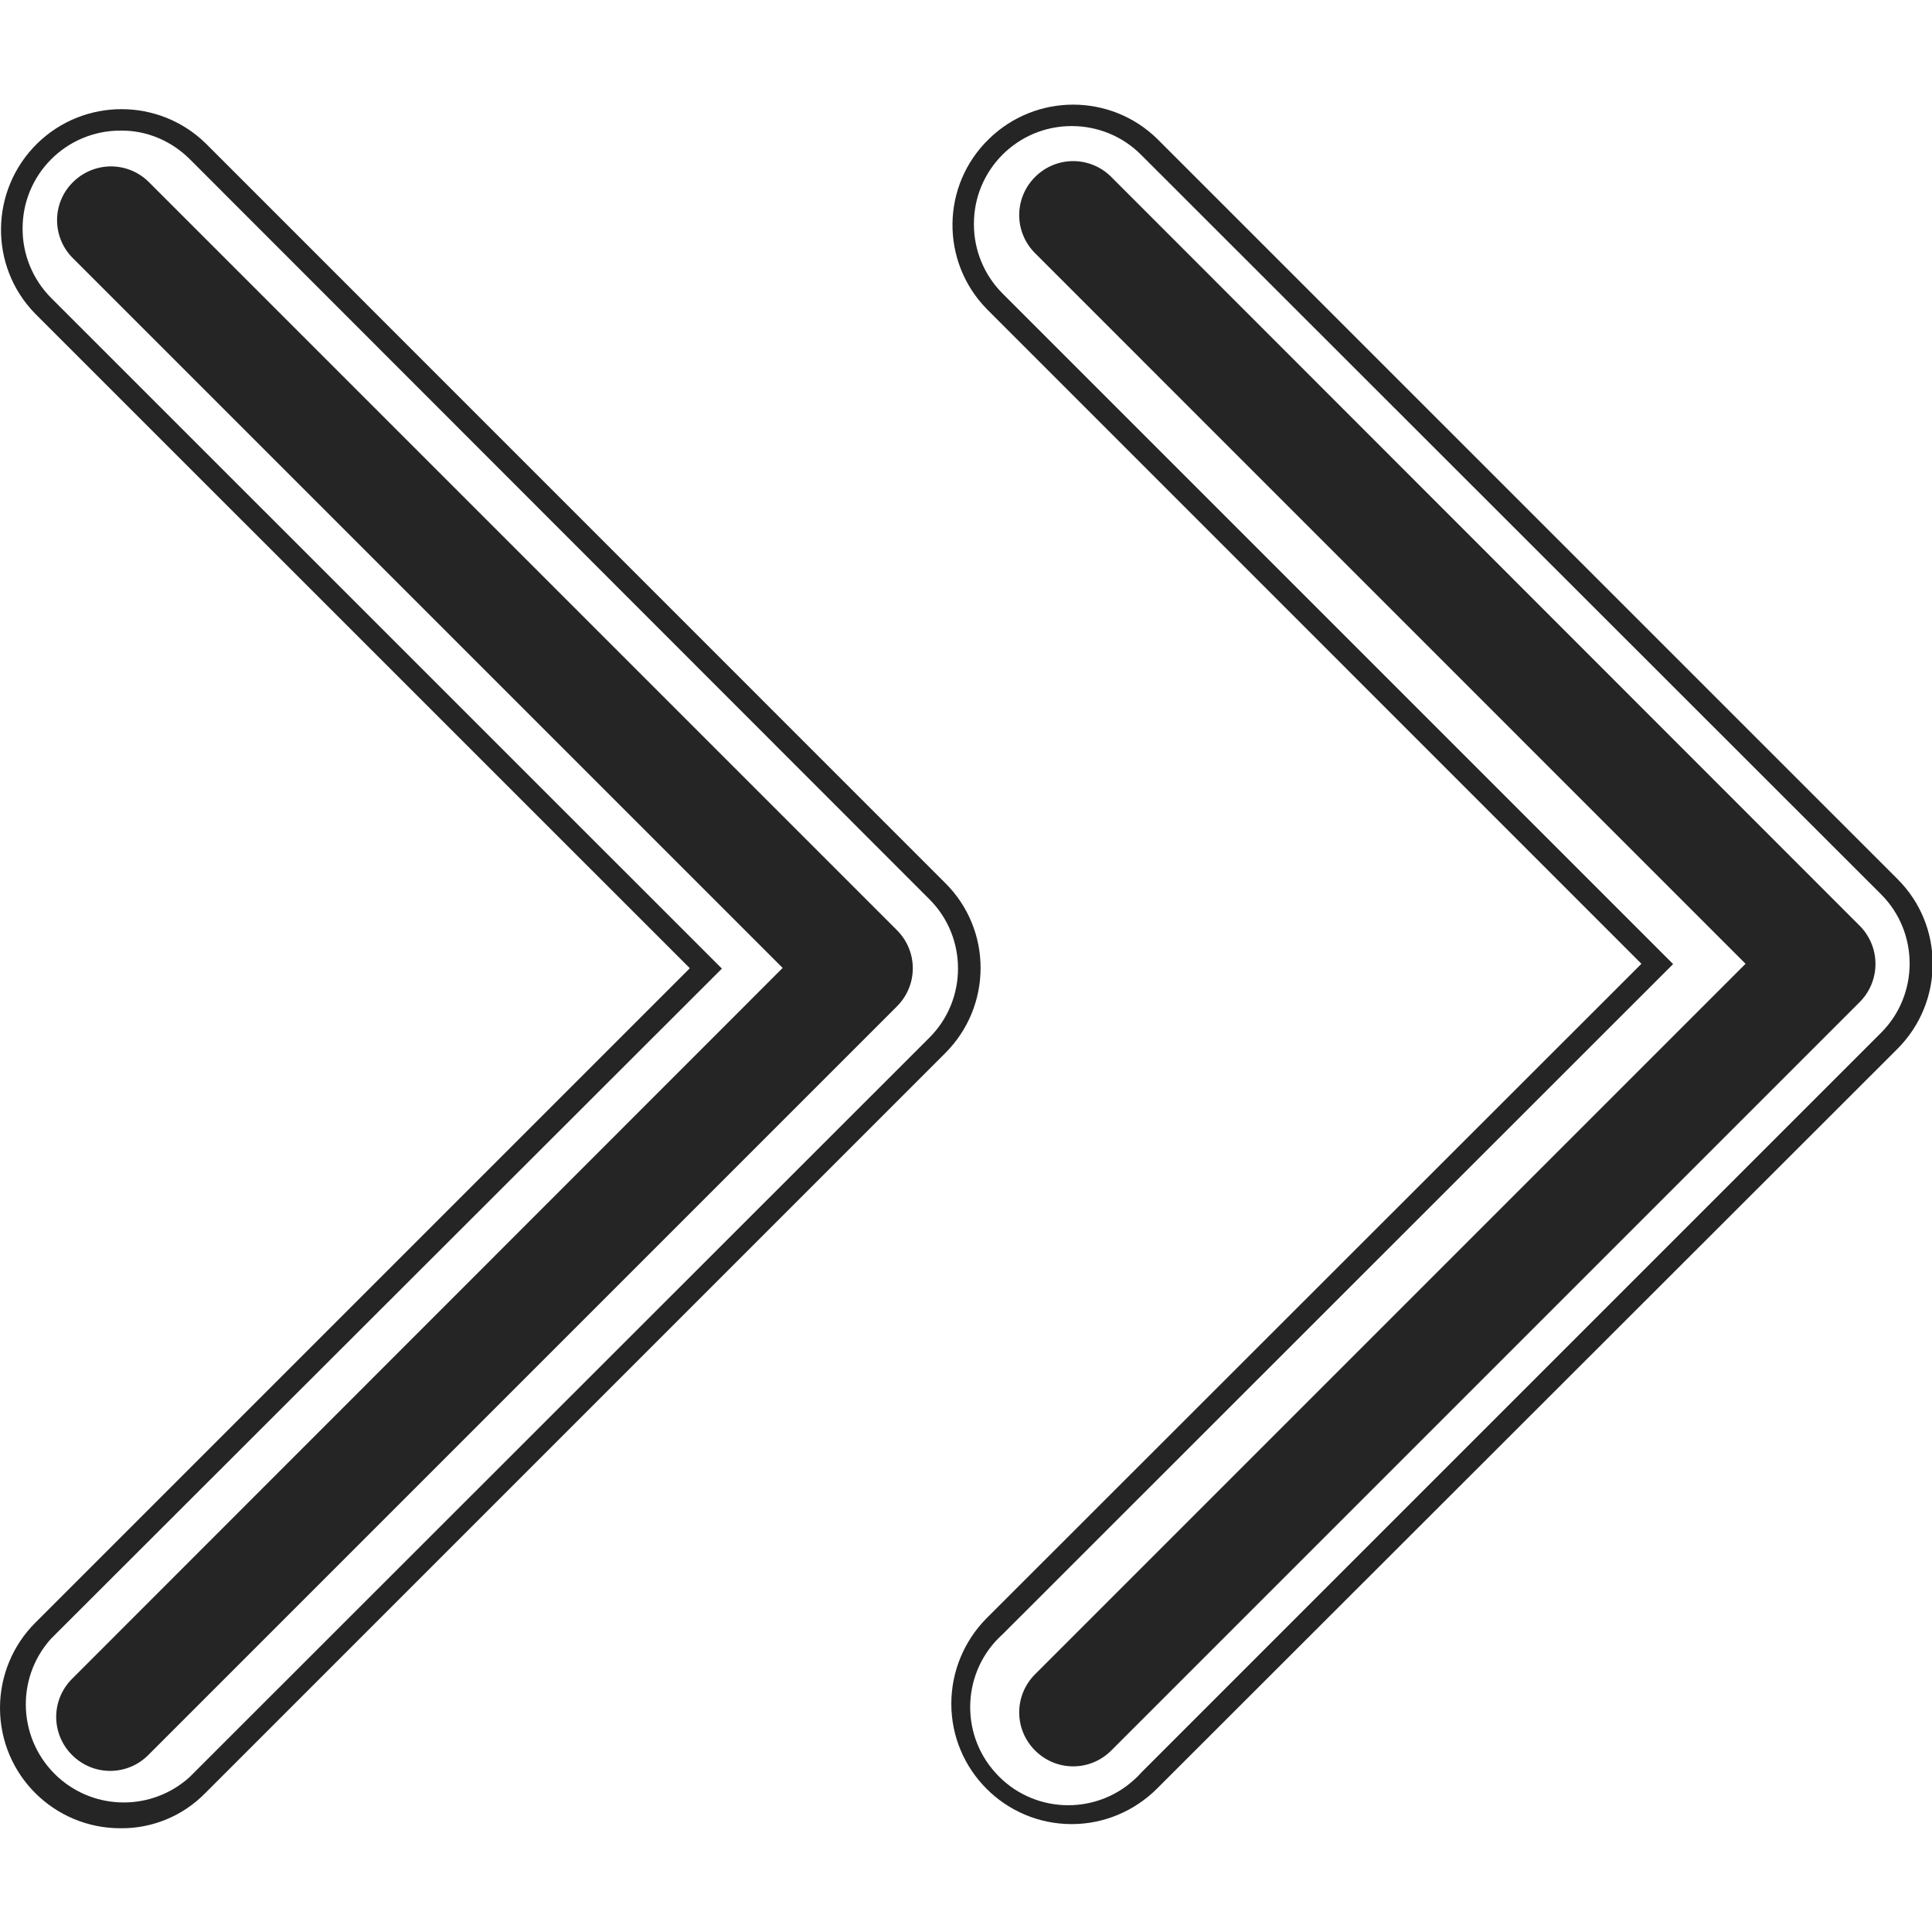 <svg width="20" height="20" viewBox="0 0 20 20" fill="none" xmlns="http://www.w3.org/2000/svg">
<g clip-path="url(#clip0_59_397)">
<path d="M1.246 18.926C0.559 18.926 0 18.371 0 17.68C0 17.348 0.133 17.031 0.363 16.801L7.141 10.023L0.363 3.246C-0.117 2.754 -0.105 1.965 0.387 1.484C0.871 1.012 1.645 1.012 2.129 1.484L9.785 9.141C10.273 9.625 10.273 10.414 9.785 10.902L2.125 18.562C1.895 18.797 1.578 18.93 1.246 18.926ZM1.246 1.352C0.684 1.352 0.23 1.809 0.234 2.371C0.234 2.637 0.34 2.895 0.531 3.086L7.473 10.027L0.527 16.965C0.152 17.383 0.188 18.023 0.602 18.398C0.988 18.746 1.574 18.746 1.961 18.398L9.621 10.742C10.016 10.348 10.016 9.703 9.621 9.309L1.965 1.648C1.773 1.457 1.516 1.348 1.246 1.352Z" fill="#252525"/>
<path d="M1.535 1.879C1.312 1.664 0.961 1.672 0.746 1.895C0.539 2.109 0.539 2.449 0.746 2.664L8.102 10.02L0.746 17.379C0.527 17.598 0.527 17.949 0.746 18.168C0.965 18.387 1.316 18.387 1.535 18.168L9.285 10.418C9.504 10.199 9.504 9.848 9.285 9.629L1.535 1.879Z" fill="#252525"/>
<path d="M11.094 18.883C10.406 18.883 9.848 18.324 9.848 17.637C9.848 17.305 9.98 16.988 10.211 16.754L16.992 9.977L10.215 3.199C9.734 2.707 9.742 1.918 10.238 1.438C10.723 0.965 11.496 0.965 11.98 1.438L19.641 9.098C20.129 9.582 20.129 10.371 19.641 10.859L11.977 18.516C11.742 18.75 11.426 18.883 11.094 18.883ZM11.094 1.305C10.531 1.305 10.078 1.762 10.082 2.324C10.082 2.59 10.188 2.848 10.379 3.039L17.32 9.98L10.379 16.918C9.961 17.293 9.93 17.938 10.305 18.352C10.68 18.77 11.324 18.801 11.738 18.426C11.766 18.402 11.789 18.379 11.812 18.352L19.473 10.691C19.867 10.297 19.867 9.652 19.473 9.258L11.812 1.602C11.621 1.41 11.363 1.305 11.094 1.305Z" fill="#252525"/>
<path d="M19.25 9.582L11.504 1.832C11.285 1.613 10.934 1.613 10.715 1.832C10.496 2.051 10.496 2.402 10.715 2.621L18.07 9.977L10.715 17.332C10.496 17.551 10.496 17.902 10.715 18.121C10.934 18.34 11.285 18.34 11.504 18.121L19.254 10.371C19.469 10.152 19.469 9.801 19.25 9.582Z" fill="#252525"/>
</g>
<defs>
<clipPath id="clip0_59_397">
<rect width="20" height="20" fill="white"/>
</clipPath>
</defs>
</svg>
